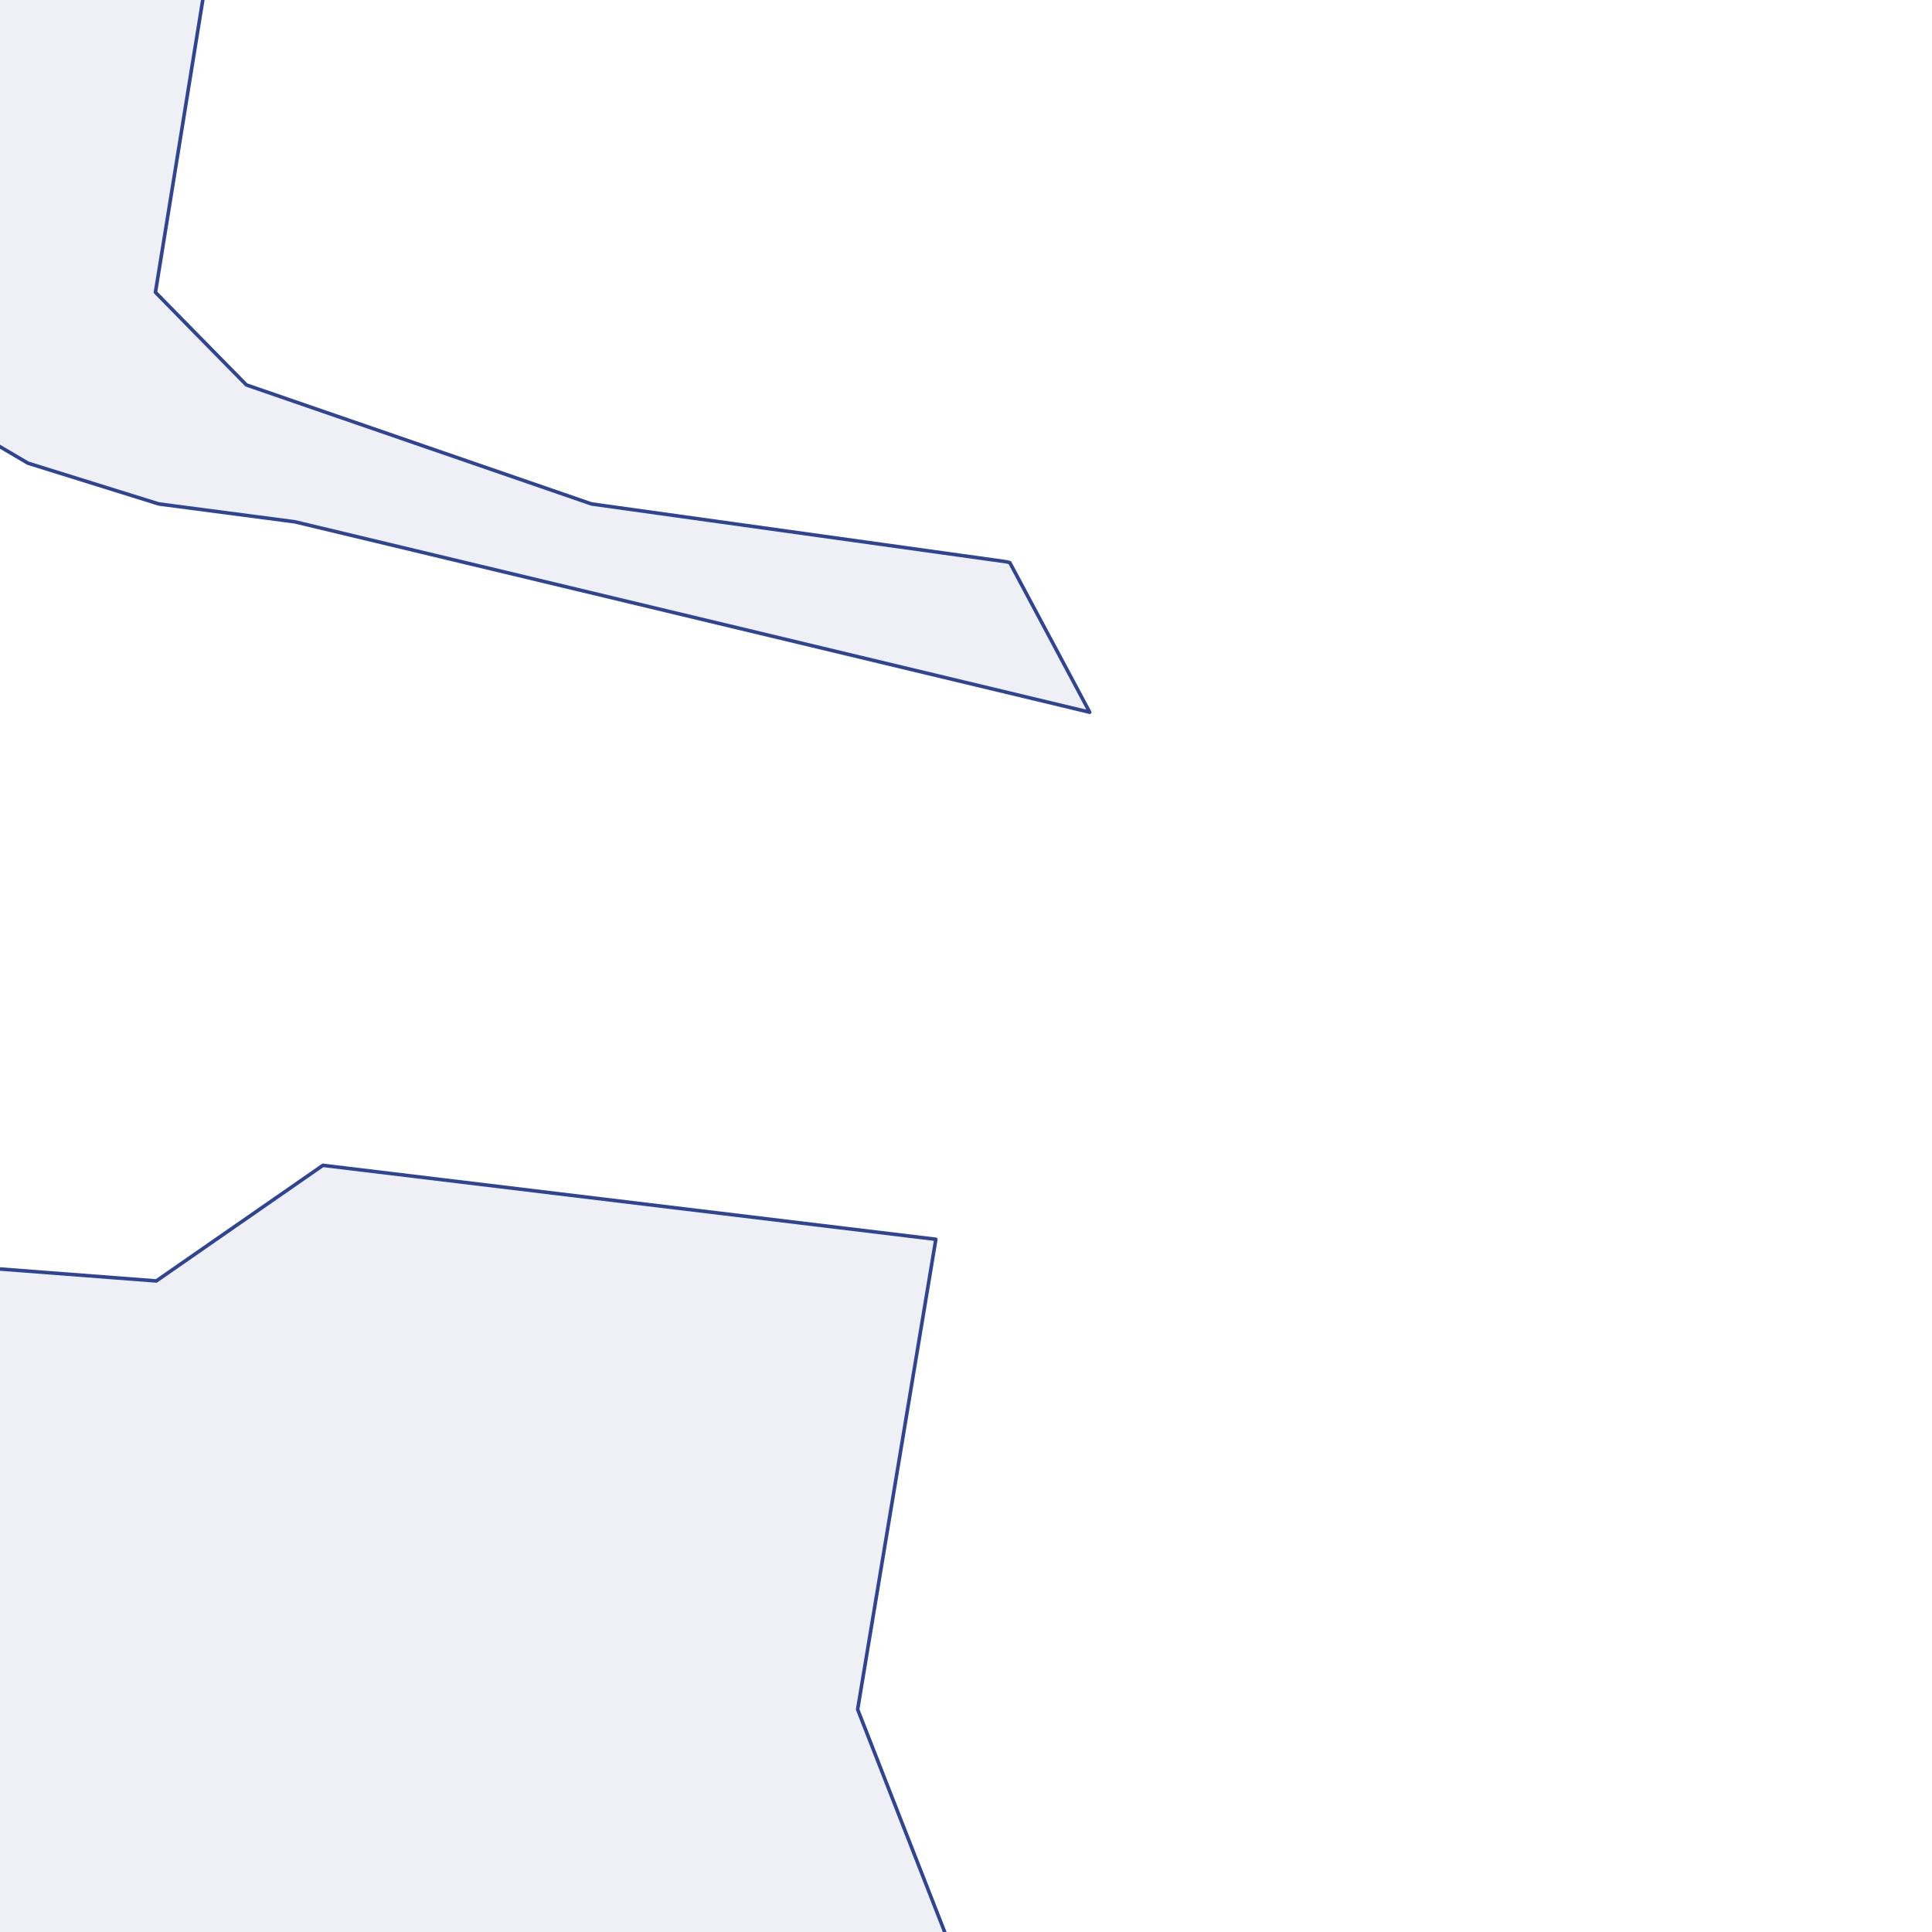 <?xml version="1.0" encoding="utf-8" standalone="no"?>
<!-- Creator: ESRI ArcMap 10.0.0.2414 -->
<!DOCTYPE svg PUBLIC "-//W3C//DTD SVG 1.1//EN"  "http://www.w3.org/Graphics/SVG/1.1/DTD/svg11.dtd">
<svg width="595.502pt" height="595.502pt" viewBox="25 148.378 545.502 545.502" enable-background="new 25 148.378 545.502 545.502"
	version="1.1" xmlns="http://www.w3.org/2000/svg" xmlns:xlink="http://www.w3.org/1999/xlink" >
	<g id="Couches">
		<g id="reservoirs">
			<clipPath id="SVG_CP_2">
				<path d="M574.393,21.362L21.363,21.362L21.363,821.368L574.393,821.368L574.393,21.362z"/>
			</clipPath>
			<path clip-path="url(#SVG_CP_2)" fill-opacity="0.08" fill="#2f4493" fill-rule="evenodd" stroke="#2f4493" stroke-width="1" stra="1.44" stroke-miterlimit="10" stroke-linecap="round" stroke-linejoin="round" d="
				M281.076,861.212L285.396,818.727L258.273,817.767L233.55,818.727L222.988,859.292L230.669,861.212L
				22.083,861.212L13.442,846.33L-6.241,810.086L-6.241,504.294L69.129,510.054L116.175,477.411L289.237,498.293
				L267.154,631.027L292.597,696.074L291.397,861.212L281.076,861.212z"/>
			<path clip-path="url(#SVG_CP_2)" fill-opacity="0.08" fill="#2f4493" fill-rule="evenodd" stroke="#2f4493" stroke-width="1" stra="1.44" stroke-miterlimit="10" stroke-linecap="round" stroke-linejoin="round" d="
				M129.856,-18.722L96.252,61.927L68.889,230.905L80.89,243.146L94.572,257.067L192.024,290.671L309.159,306.993
				L310.119,307.233L332.682,349.477L108.254,295.712L69.849,290.671L32.884,279.15L-6.241,256.107L-6.241,-18.722
				L129.856,-18.722z"/>
		</g>
</g></svg>